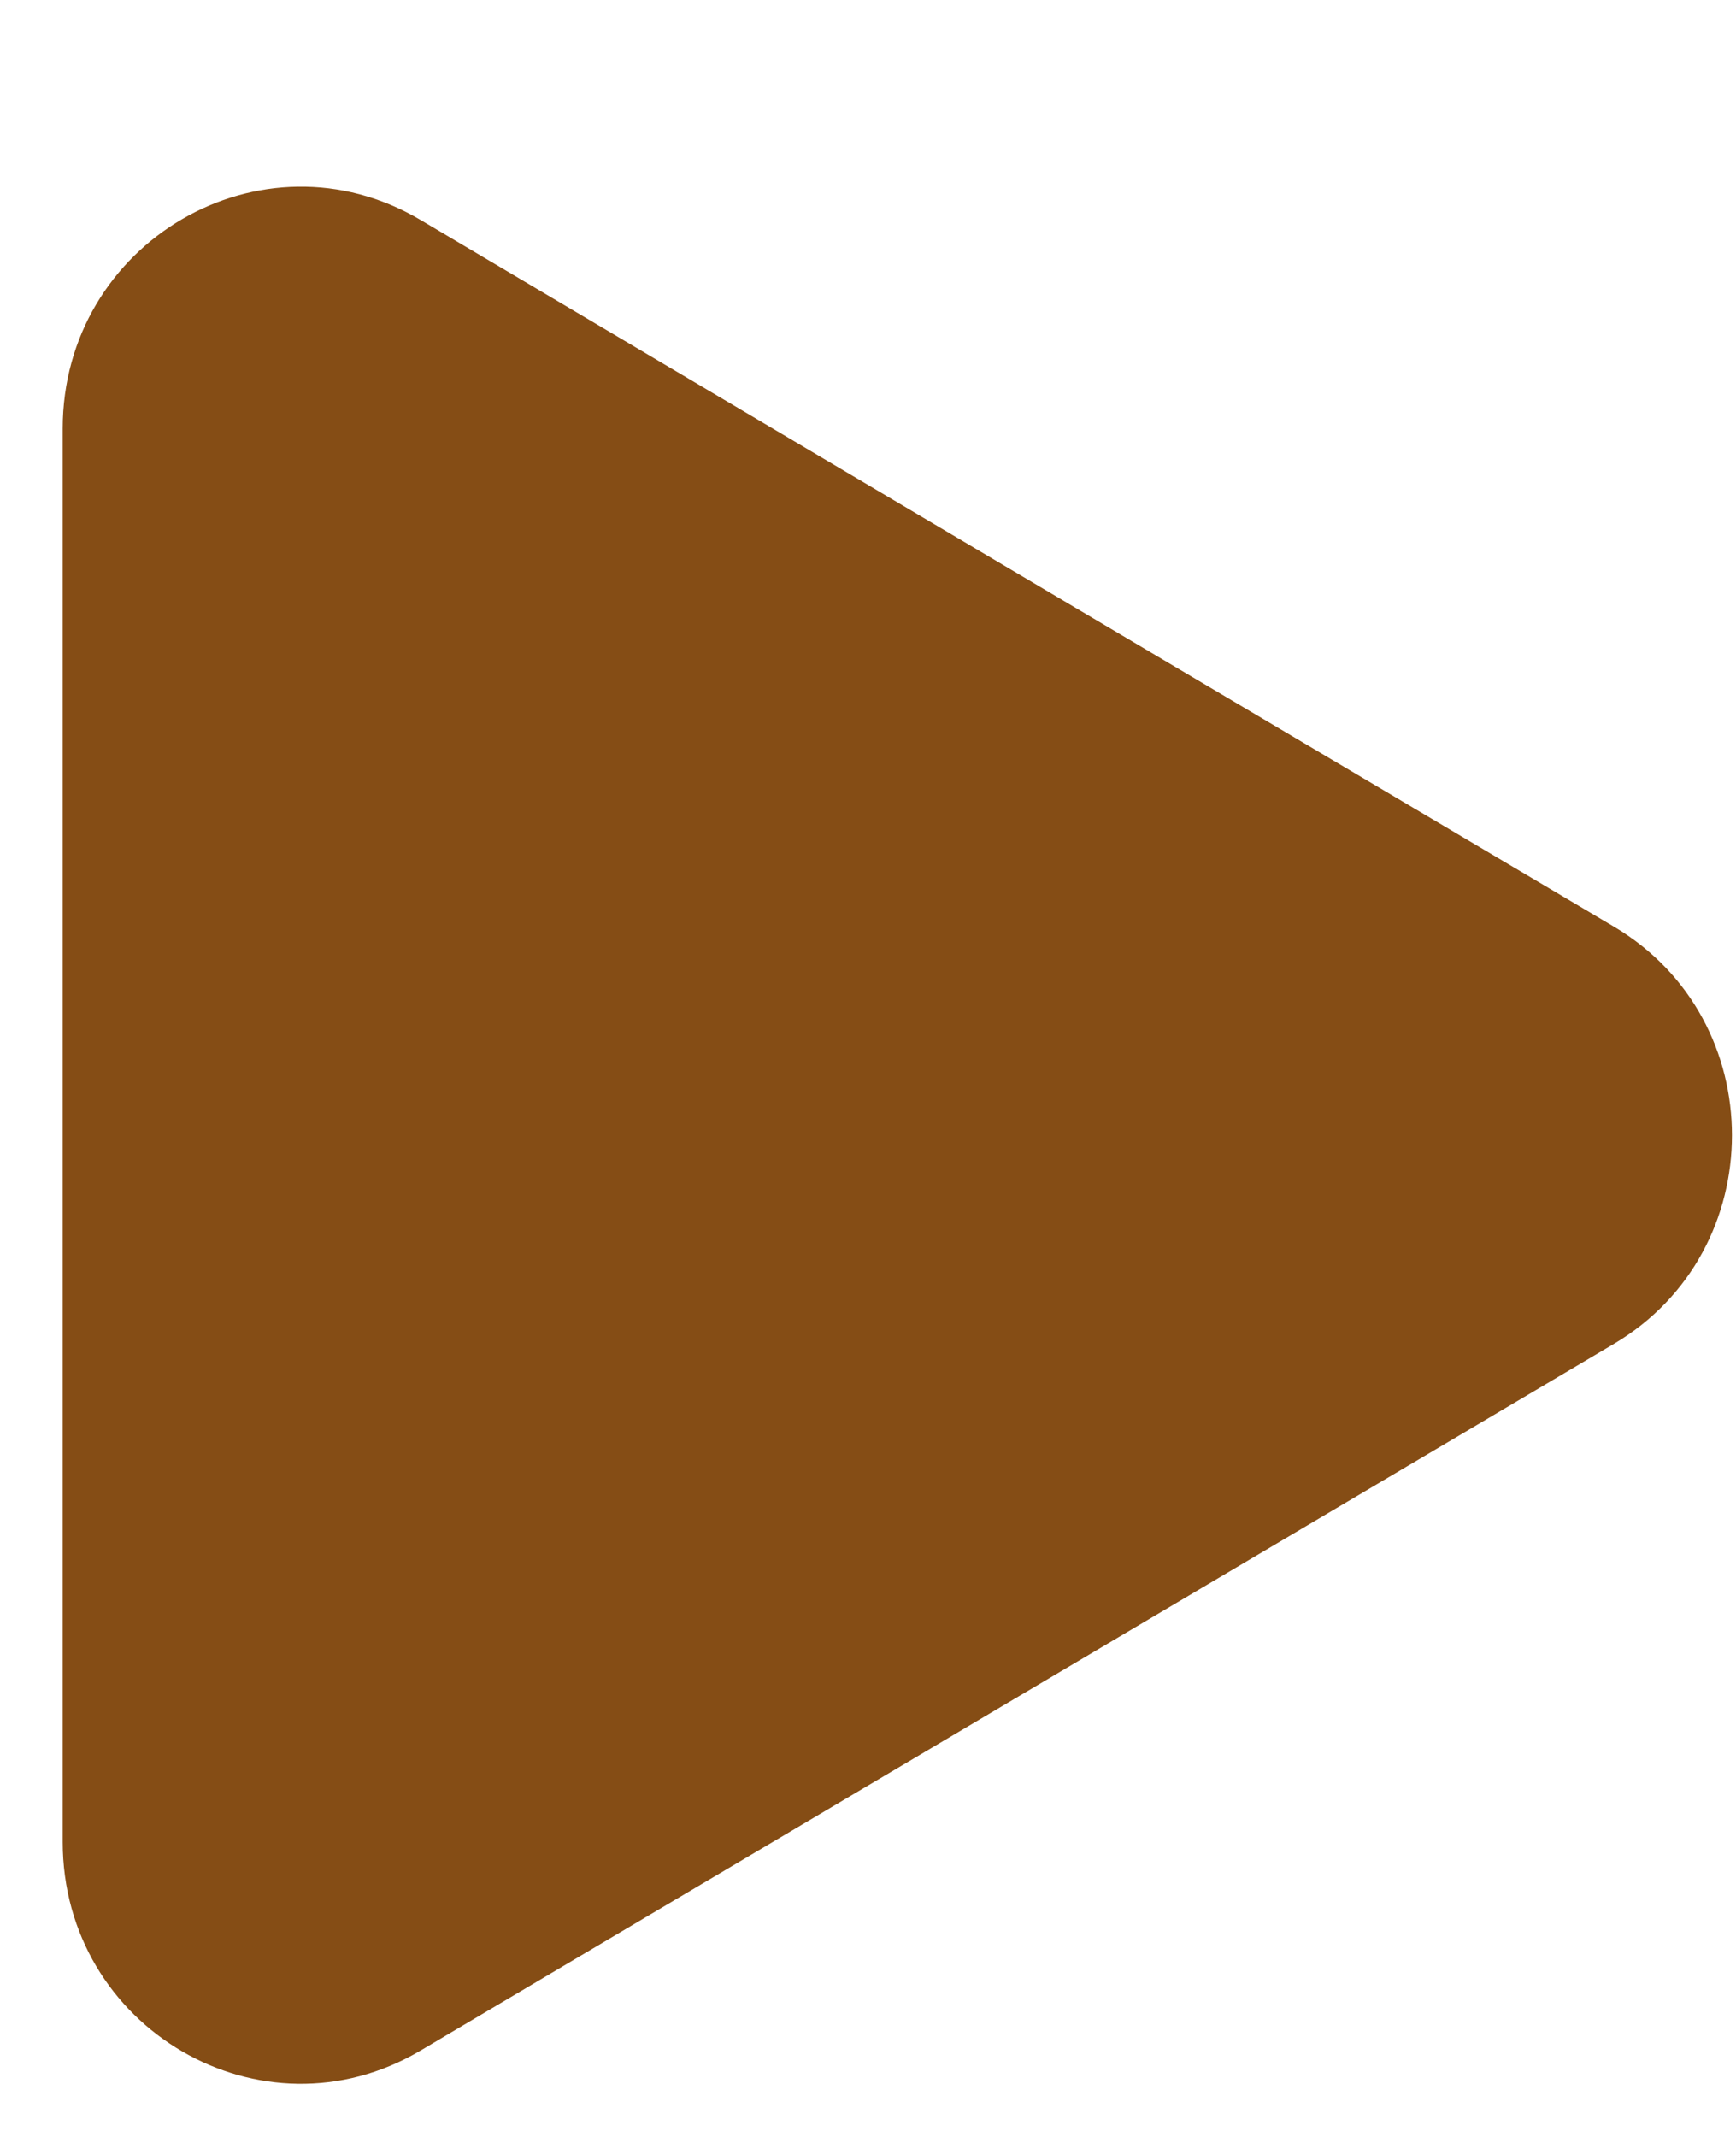 <svg width="26" height="32" viewBox="0 0 26 32" fill="none" xmlns="http://www.w3.org/2000/svg">
<g filter="url(#filter0_d_125_17287)">
<path d="M24.171 11.876C26.529 13.271 26.529 16.729 24.171 18.124L6.299 28.706C3.923 30.113 0.939 28.374 0.939 25.582V4.418C0.939 1.626 3.923 -0.113 6.299 1.294L24.171 11.876Z" fill="#854D15"/>
</g>
<defs>
<filter id="filter0_d_125_17287" x="0.939" y="0.795" width="25" height="30.409" filterUnits="userSpaceOnUse" color-interpolation-filters="sRGB">
<feFlood flood-opacity="0" result="BackgroundImageFix"/>
<feColorMatrix in="SourceAlpha" type="matrix" values="0 0 0 0 0 0 0 0 0 0 0 0 0 0 0 0 0 0 127 0" result="hardAlpha"/>
<feOffset dy="2"/>
<feComposite in2="hardAlpha" operator="out"/>
<feColorMatrix type="matrix" values="0 0 0 0 0.439 0 0 0 0 0.478 0 0 0 0 0.345 0 0 0 1 0"/>
<feBlend mode="normal" in2="BackgroundImageFix" result="effect1_dropShadow_125_17287"/>
<feBlend mode="normal" in="SourceGraphic" in2="effect1_dropShadow_125_17287" result="shape"/>
</filter>
</defs>
</svg>
